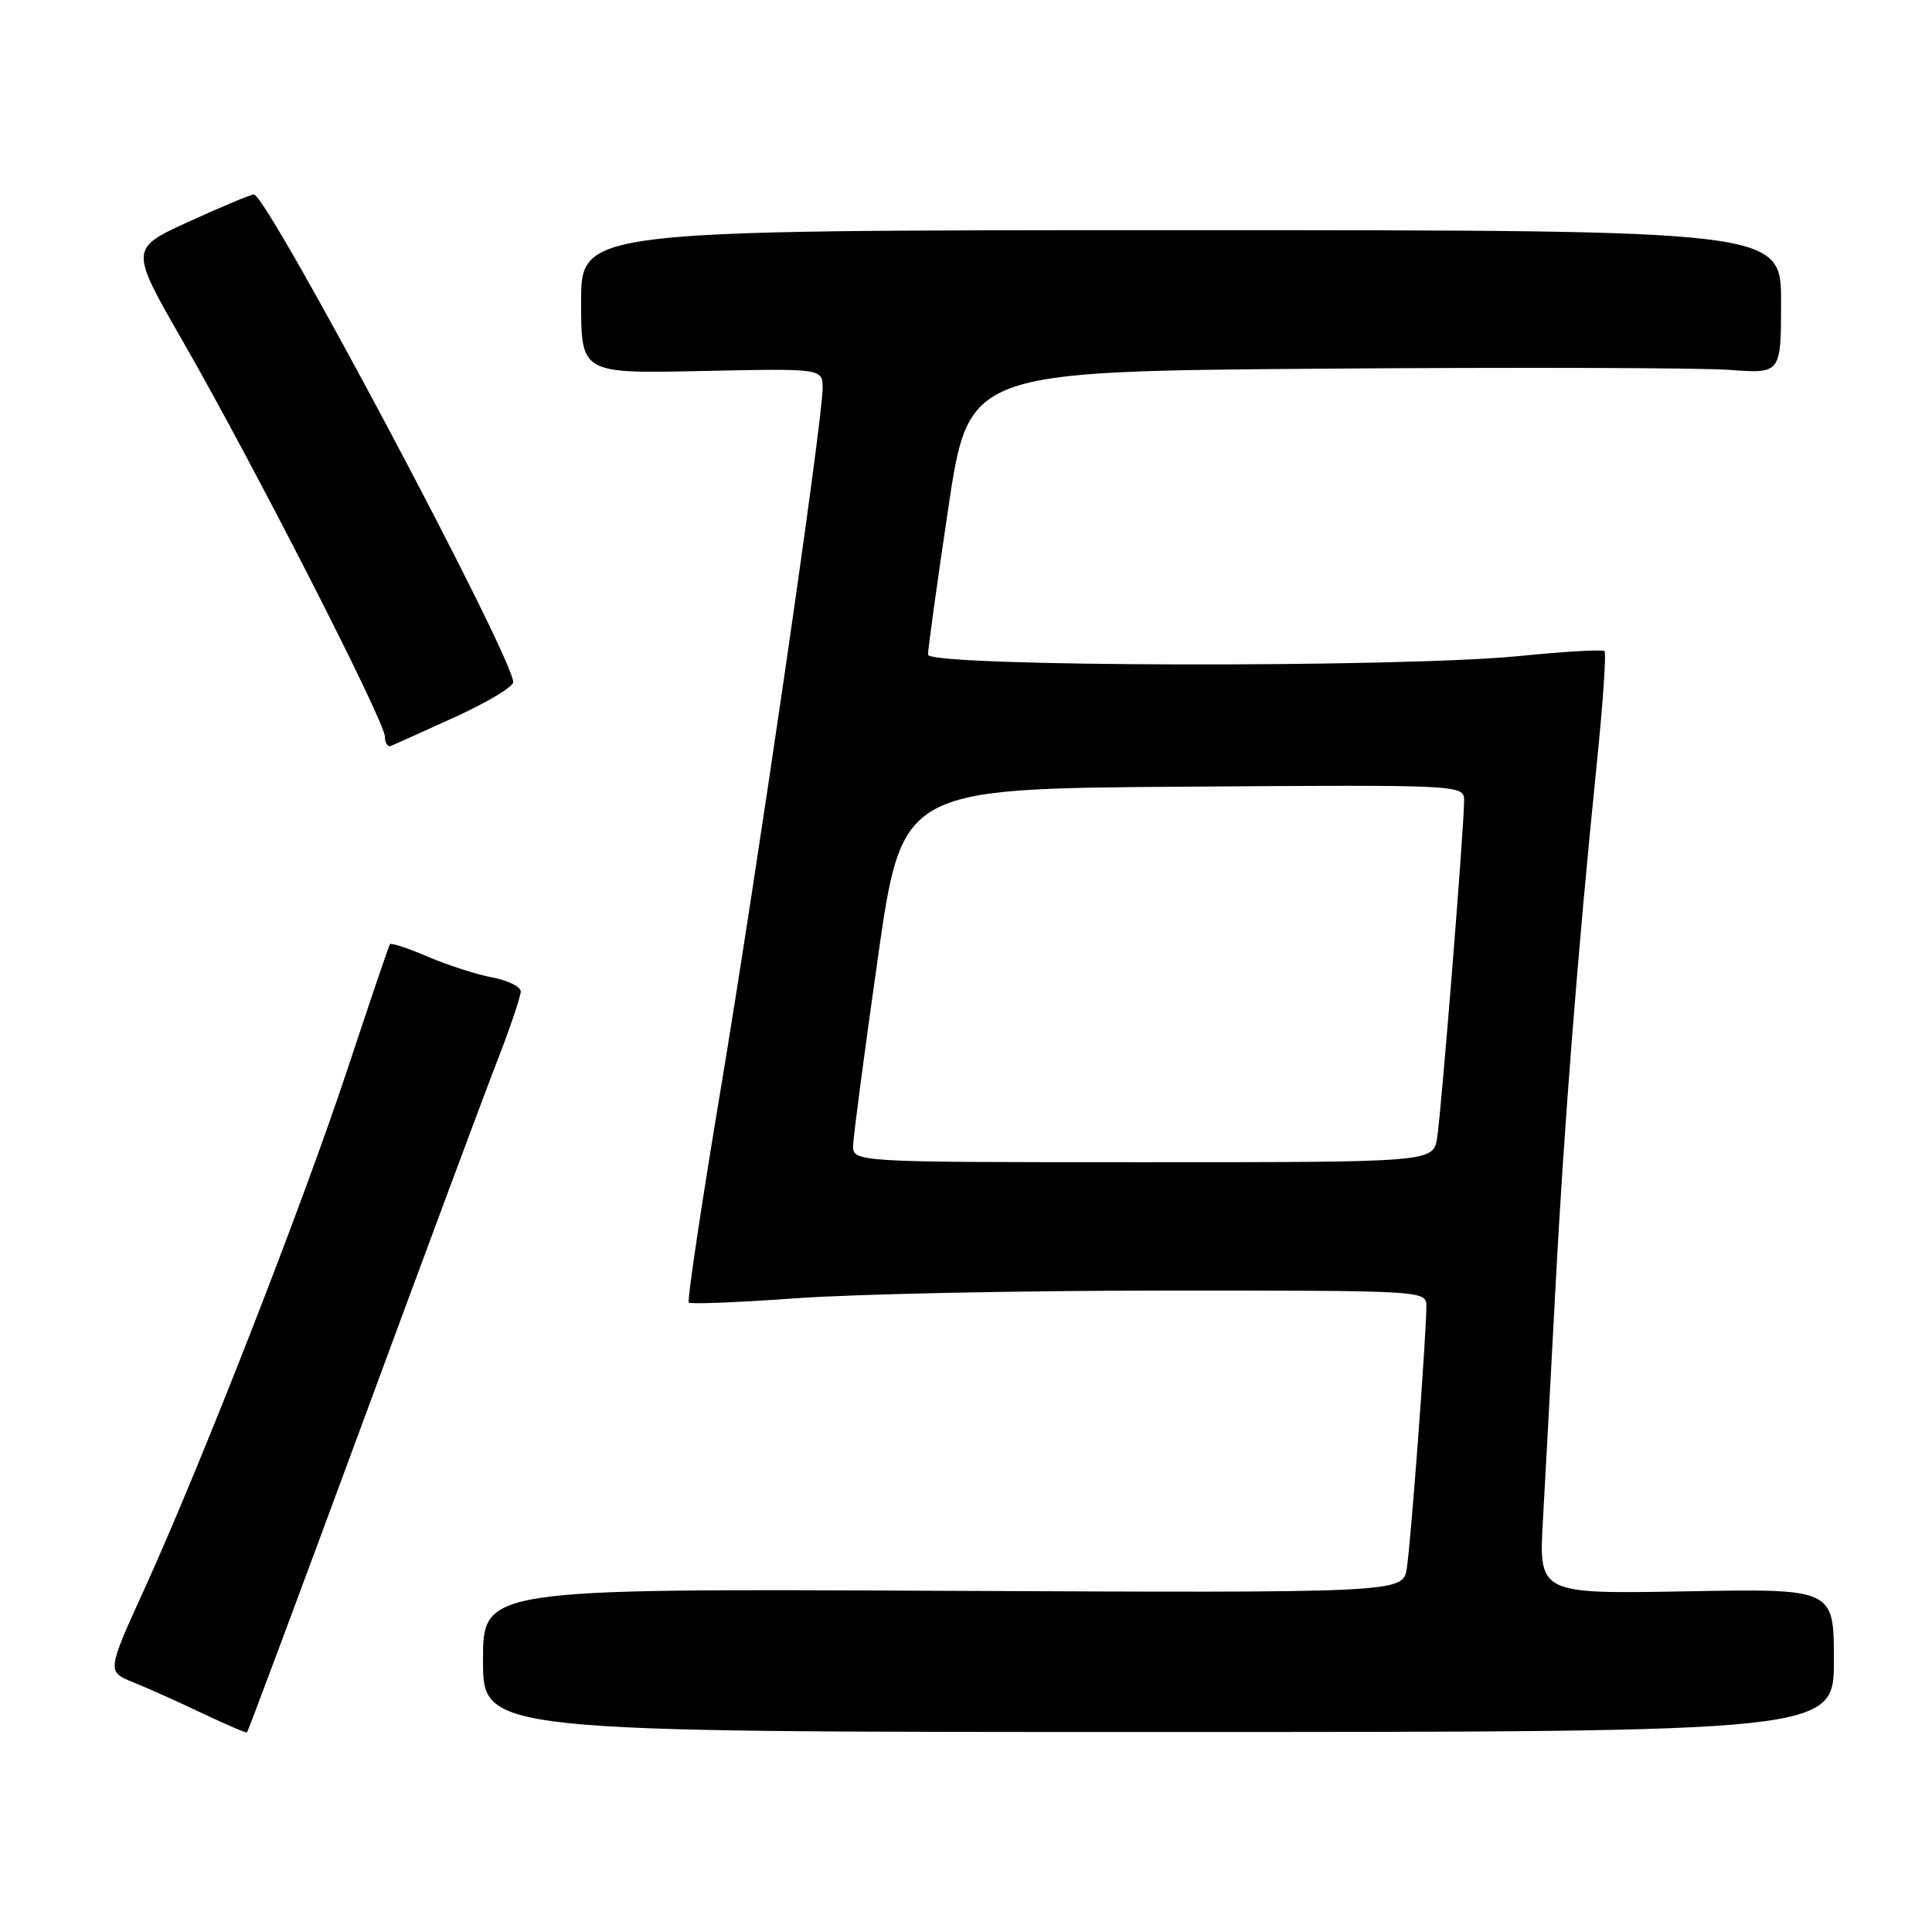 <?xml version="1.0" encoding="UTF-8" standalone="no"?>
<!DOCTYPE svg PUBLIC "-//W3C//DTD SVG 1.1//EN" "http://www.w3.org/Graphics/SVG/1.1/DTD/svg11.dtd" >
<svg xmlns="http://www.w3.org/2000/svg" xmlns:xlink="http://www.w3.org/1999/xlink" version="1.1" viewBox="0 0 256 256">
 <g >
 <path fill="currentColor"
d=" M 47.89 188.94 C 56.09 166.70 64.20 144.91 65.91 140.52 C 67.61 136.14 69.00 132.02 69.00 131.38 C 69.00 130.75 67.31 129.91 65.25 129.52 C 63.19 129.14 59.35 127.90 56.72 126.78 C 54.09 125.65 51.82 124.90 51.67 125.11 C 51.52 125.33 49.01 132.70 46.10 141.50 C 40.16 159.47 26.72 193.87 19.16 210.50 C 14.15 221.50 14.15 221.50 17.70 222.93 C 19.65 223.72 23.78 225.57 26.87 227.05 C 29.97 228.52 32.60 229.65 32.73 229.55 C 32.86 229.45 39.68 211.18 47.89 188.94 Z  M 243.00 220.00 C 243.00 210.50 243.00 210.50 223.45 210.86 C 203.89 211.21 203.89 211.21 204.45 201.36 C 204.76 195.94 205.48 182.50 206.06 171.50 C 207.17 150.09 209.09 125.64 211.54 101.61 C 212.38 93.43 212.86 86.53 212.61 86.28 C 212.37 86.04 207.33 86.32 201.41 86.92 C 185.62 88.51 123.01 88.37 122.97 86.75 C 122.95 86.06 124.16 77.33 125.65 67.35 C 128.36 49.21 128.36 49.21 175.33 48.85 C 201.16 48.66 225.38 48.73 229.15 49.01 C 236.00 49.52 236.00 49.52 236.00 40.01 C 236.00 30.50 236.00 30.50 156.50 30.50 C 77.00 30.50 77.00 30.50 77.00 40.00 C 77.00 49.50 77.00 49.50 93.00 49.16 C 109.00 48.82 109.00 48.82 109.00 51.46 C 109.00 55.78 100.32 115.44 95.41 144.84 C 92.90 159.88 91.04 172.37 91.27 172.60 C 91.50 172.83 97.95 172.57 105.59 172.02 C 113.24 171.47 135.14 171.01 154.25 171.01 C 188.91 171.00 189.00 171.01 189.00 173.10 C 189.00 176.88 186.95 204.41 186.41 207.79 C 185.90 211.07 185.90 211.07 124.95 210.79 C 64.00 210.50 64.00 210.50 64.00 220.00 C 64.00 229.50 64.00 229.50 153.50 229.50 C 243.00 229.50 243.00 229.50 243.00 220.00 Z  M 60.32 95.00 C 64.54 93.08 68.00 91.00 68.00 90.39 C 68.00 87.06 35.42 25.79 33.64 25.77 C 33.23 25.77 29.36 27.39 25.04 29.36 C 17.18 32.95 17.18 32.95 24.23 45.23 C 33.49 61.34 51.00 95.60 51.00 97.60 C 51.00 98.46 51.37 99.02 51.82 98.83 C 52.27 98.65 56.10 96.92 60.32 95.00 Z  M 113.05 151.75 C 113.08 150.51 114.55 139.38 116.31 127.00 C 119.52 104.50 119.52 104.50 156.76 104.24 C 194.00 103.98 194.00 103.98 194.00 106.13 C 194.00 109.62 190.99 147.20 190.43 150.75 C 189.91 154.00 189.91 154.00 151.45 154.00 C 113.00 154.00 113.00 154.00 113.05 151.75 Z "/>
</g>
</svg>